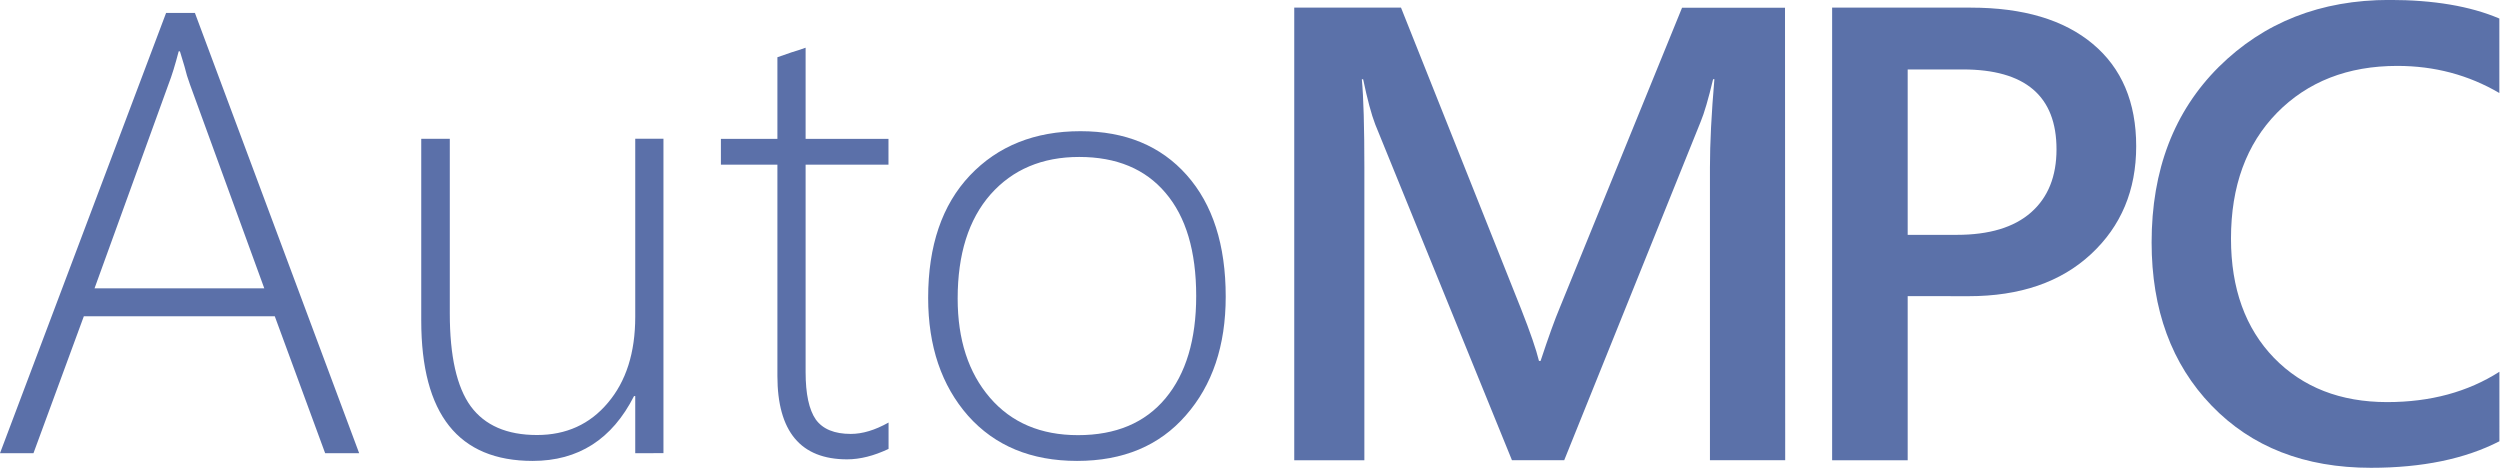 <?xml version="1.0" encoding="UTF-8" standalone="no"?>
<!-- Created with Inkscape (http://www.inkscape.org/) -->

<svg
   xmlns:dc="http://purl.org/dc/elements/1.1/"
   xmlns:cc="http://creativecommons.org/ns#"
   xmlns:rdf="http://www.w3.org/1999/02/22-rdf-syntax-ns#"
   xmlns:svg="http://www.w3.org/2000/svg"
   xmlns="http://www.w3.org/2000/svg"
   xmlns:sodipodi="http://sodipodi.sourceforge.net/DTD/sodipodi-0.dtd"
   xmlns:inkscape="http://www.inkscape.org/namespaces/inkscape"
   width="36.683mm"
   height="6.865mm"
   viewBox="0 0 36.683 6.865"
   version="1.1"
   id="svg8"
   inkscape:version="0.92.4 (5da689c313, 2019-01-14)"
   sodipodi:docname="autompc-logo.svg">
  <defs
     id="defs2" />
  <sodipodi:namedview
     id="base"
     pagecolor="#ffffff"
     bordercolor="#666666"
     borderopacity="1.0"
     inkscape:pageopacity="0.0"
     inkscape:pageshadow="2"
     inkscape:zoom="1"
     inkscape:cx="448.13337"
     inkscape:cy="-180.76165"
     inkscape:document-units="mm"
     inkscape:current-layer="layer1"
     showgrid="false"
     fit-margin-top="0"
     fit-margin-left="0"
     fit-margin-right="0"
     fit-margin-bottom="0" />
  <g
     inkscape:label="Layer 1"
     inkscape:groupmode="layer"
     id="layer1"
     transform="translate(-22.794,-94.142)">
    <g
       aria-label="Auto"
       style="font-style:normal;font-weight:normal;font-size:9.226px;line-height:1.25;font-family:sans-serif;letter-spacing:0px;word-spacing:0px;fill:#213e8a;fill-opacity:0.737;stroke:none;stroke-width:0.265"
       id="text4520">
      <path
         d="M 27.565,100.792 26.826,98.783 H 24.024 l -0.739,2.009 h -0.491 l 2.437,-6.46 h 0.423 l 2.41,6.46 z m -1.982,-5.406 q -0.05,-0.135 -0.081,-0.266 -0.032,-0.113 -0.068,-0.225 h -0.018 q -0.077,0.297 -0.149,0.482 l -1.086,2.996 h 2.491 z"
         style="font-style:normal;font-variant:normal;font-weight:300;font-stretch:normal;font-family:'Segoe UI';-inkscape-font-specification:'Segoe UI Light';fill:#213e8a;fill-opacity:0.737;stroke-width:0.265"
         id="path826" />
      <path
         d="m 32.115,100.792 v -0.838 h -0.018 q -0.482,0.951 -1.487,0.951 -1.635,0 -1.635,-2.059 v -2.667 h 0.419 v 2.563 q 0,0.937 0.306,1.36 0.311,0.423 0.973,0.423 0.644,0 1.041,-0.473 0.401,-0.473 0.401,-1.261 v -2.613 h 0.414 v 4.613 z"
         style="font-style:normal;font-variant:normal;font-weight:300;font-stretch:normal;font-family:'Segoe UI';-inkscape-font-specification:'Segoe UI Light';fill:#213e8a;fill-opacity:0.737;stroke-width:0.265"
         id="path828" />
      <path
         d="m 35.832,100.729 q -0.324,0.153 -0.608,0.153 -1.023,0 -1.023,-1.225 v -3.099 h -0.829 v -0.378 h 0.829 v -1.198 q 0.099,-0.036 0.207,-0.072 0.108,-0.032 0.207,-0.068 v 1.338 h 1.216 v 0.378 h -1.216 v 3.045 q 0,0.478 0.149,0.694 0.153,0.212 0.514,0.212 0.257,0 0.554,-0.167 z"
         style="font-style:normal;font-variant:normal;font-weight:300;font-stretch:normal;font-family:'Segoe UI';-inkscape-font-specification:'Segoe UI Light';fill:#213e8a;fill-opacity:0.737;stroke-width:0.265"
         id="path830" />
      <path
         d="m 38.598,100.905 q -1.009,0 -1.599,-0.662 -0.586,-0.667 -0.586,-1.73 0,-1.149 0.613,-1.797 0.617,-0.649 1.622,-0.649 0.987,0 1.559,0.644 0.572,0.644 0.572,1.784 0,1.077 -0.586,1.743 -0.581,0.667 -1.595,0.667 z m 0.032,-4.46 q -0.815,0 -1.302,0.55 -0.482,0.55 -0.482,1.527 0,0.905 0.473,1.455 0.473,0.55 1.293,0.55 0.833,0 1.284,-0.541 0.45,-0.541 0.45,-1.5 0,-0.987 -0.45,-1.514 -0.446,-0.527 -1.266,-0.527 z"
         style="font-style:normal;font-variant:normal;font-weight:300;font-stretch:normal;font-family:'Segoe UI';-inkscape-font-specification:'Segoe UI Light';fill:#213e8a;fill-opacity:0.737;stroke-width:0.265"
         id="path832" />
    </g>
    <g
       aria-label="MPC"
       style="font-style:normal;font-weight:normal;font-size:10.583px;line-height:1.25;font-family:sans-serif;letter-spacing:0px;word-spacing:0px;fill:#213f8a;fill-opacity:0.737;stroke:none;stroke-width:0.278"
       id="text4520-3"
       transform="matrix(0.905,0,0,1,22.882,-8.467)">
      <path
         d="m 28.847,109.362 h -1.22 v -4.299 q 0,-0.528 0.072,-1.292 h -0.021 q -0.114,0.435 -0.202,0.625 l -2.212,4.966 h -0.847 l -2.217,-4.928 q -0.093,-0.218 -0.196,-0.662 h -0.021 q 0.041,0.398 0.041,1.302 v 4.289 h -1.137 v -6.642 h 1.731 l 1.948,4.424 q 0.222,0.51 0.289,0.76 h 0.026 q 0.191,-0.523 0.31,-0.778 l 1.984,-4.405 h 1.669 z"
         style="font-style:normal;font-variant:normal;font-weight:600;font-stretch:normal;font-family:'Segoe UI';-inkscape-font-specification:'Segoe UI Semi-Bold';fill:#213f8a;fill-opacity:0.737;stroke-width:0.278"
         id="path4540"
         inkscape:connector-curvature="0" />
      <path
         d="m 30.833,106.954 v 2.409 h -1.225 v -6.642 h 2.248 q 1.276,0 1.979,0.533 0.703,0.533 0.703,1.501 0,0.968 -0.734,1.584 -0.734,0.616 -1.984,0.616 z m 0,-3.326 v 2.427 h 0.796 q 0.791,0 1.204,-0.329 0.413,-0.329 0.413,-0.926 0,-1.172 -1.519,-1.172 z"
         style="font-style:normal;font-variant:normal;font-weight:600;font-stretch:normal;font-family:'Segoe UI';-inkscape-font-specification:'Segoe UI Semi-Bold';fill:#213f8a;fill-opacity:0.737;stroke-width:0.278"
         id="path4542"
         inkscape:connector-curvature="0" />
      <path
         d="m 40.427,109.084 q -0.837,0.389 -2.083,0.389 -1.612,0 -2.584,-0.913 -0.972,-0.913 -0.972,-2.395 0,-1.593 1.09,-2.575 1.096,-0.982 2.765,-0.982 1.075,0 1.783,0.273 v 1.093 q -0.749,-0.398 -1.654,-0.398 -1.204,0 -1.953,0.69 -0.744,0.69 -0.744,1.844 0,1.098 0.698,1.751 0.698,0.648 1.835,0.648 1.049,0 1.819,-0.445 z"
         style="font-style:normal;font-variant:normal;font-weight:600;font-stretch:normal;font-family:'Segoe UI';-inkscape-font-specification:'Segoe UI Semi-Bold';fill:#213f8a;fill-opacity:0.737;stroke-width:0.278"
         id="path4544"
         inkscape:connector-curvature="0" />
    </g>
  </g>
</svg>
